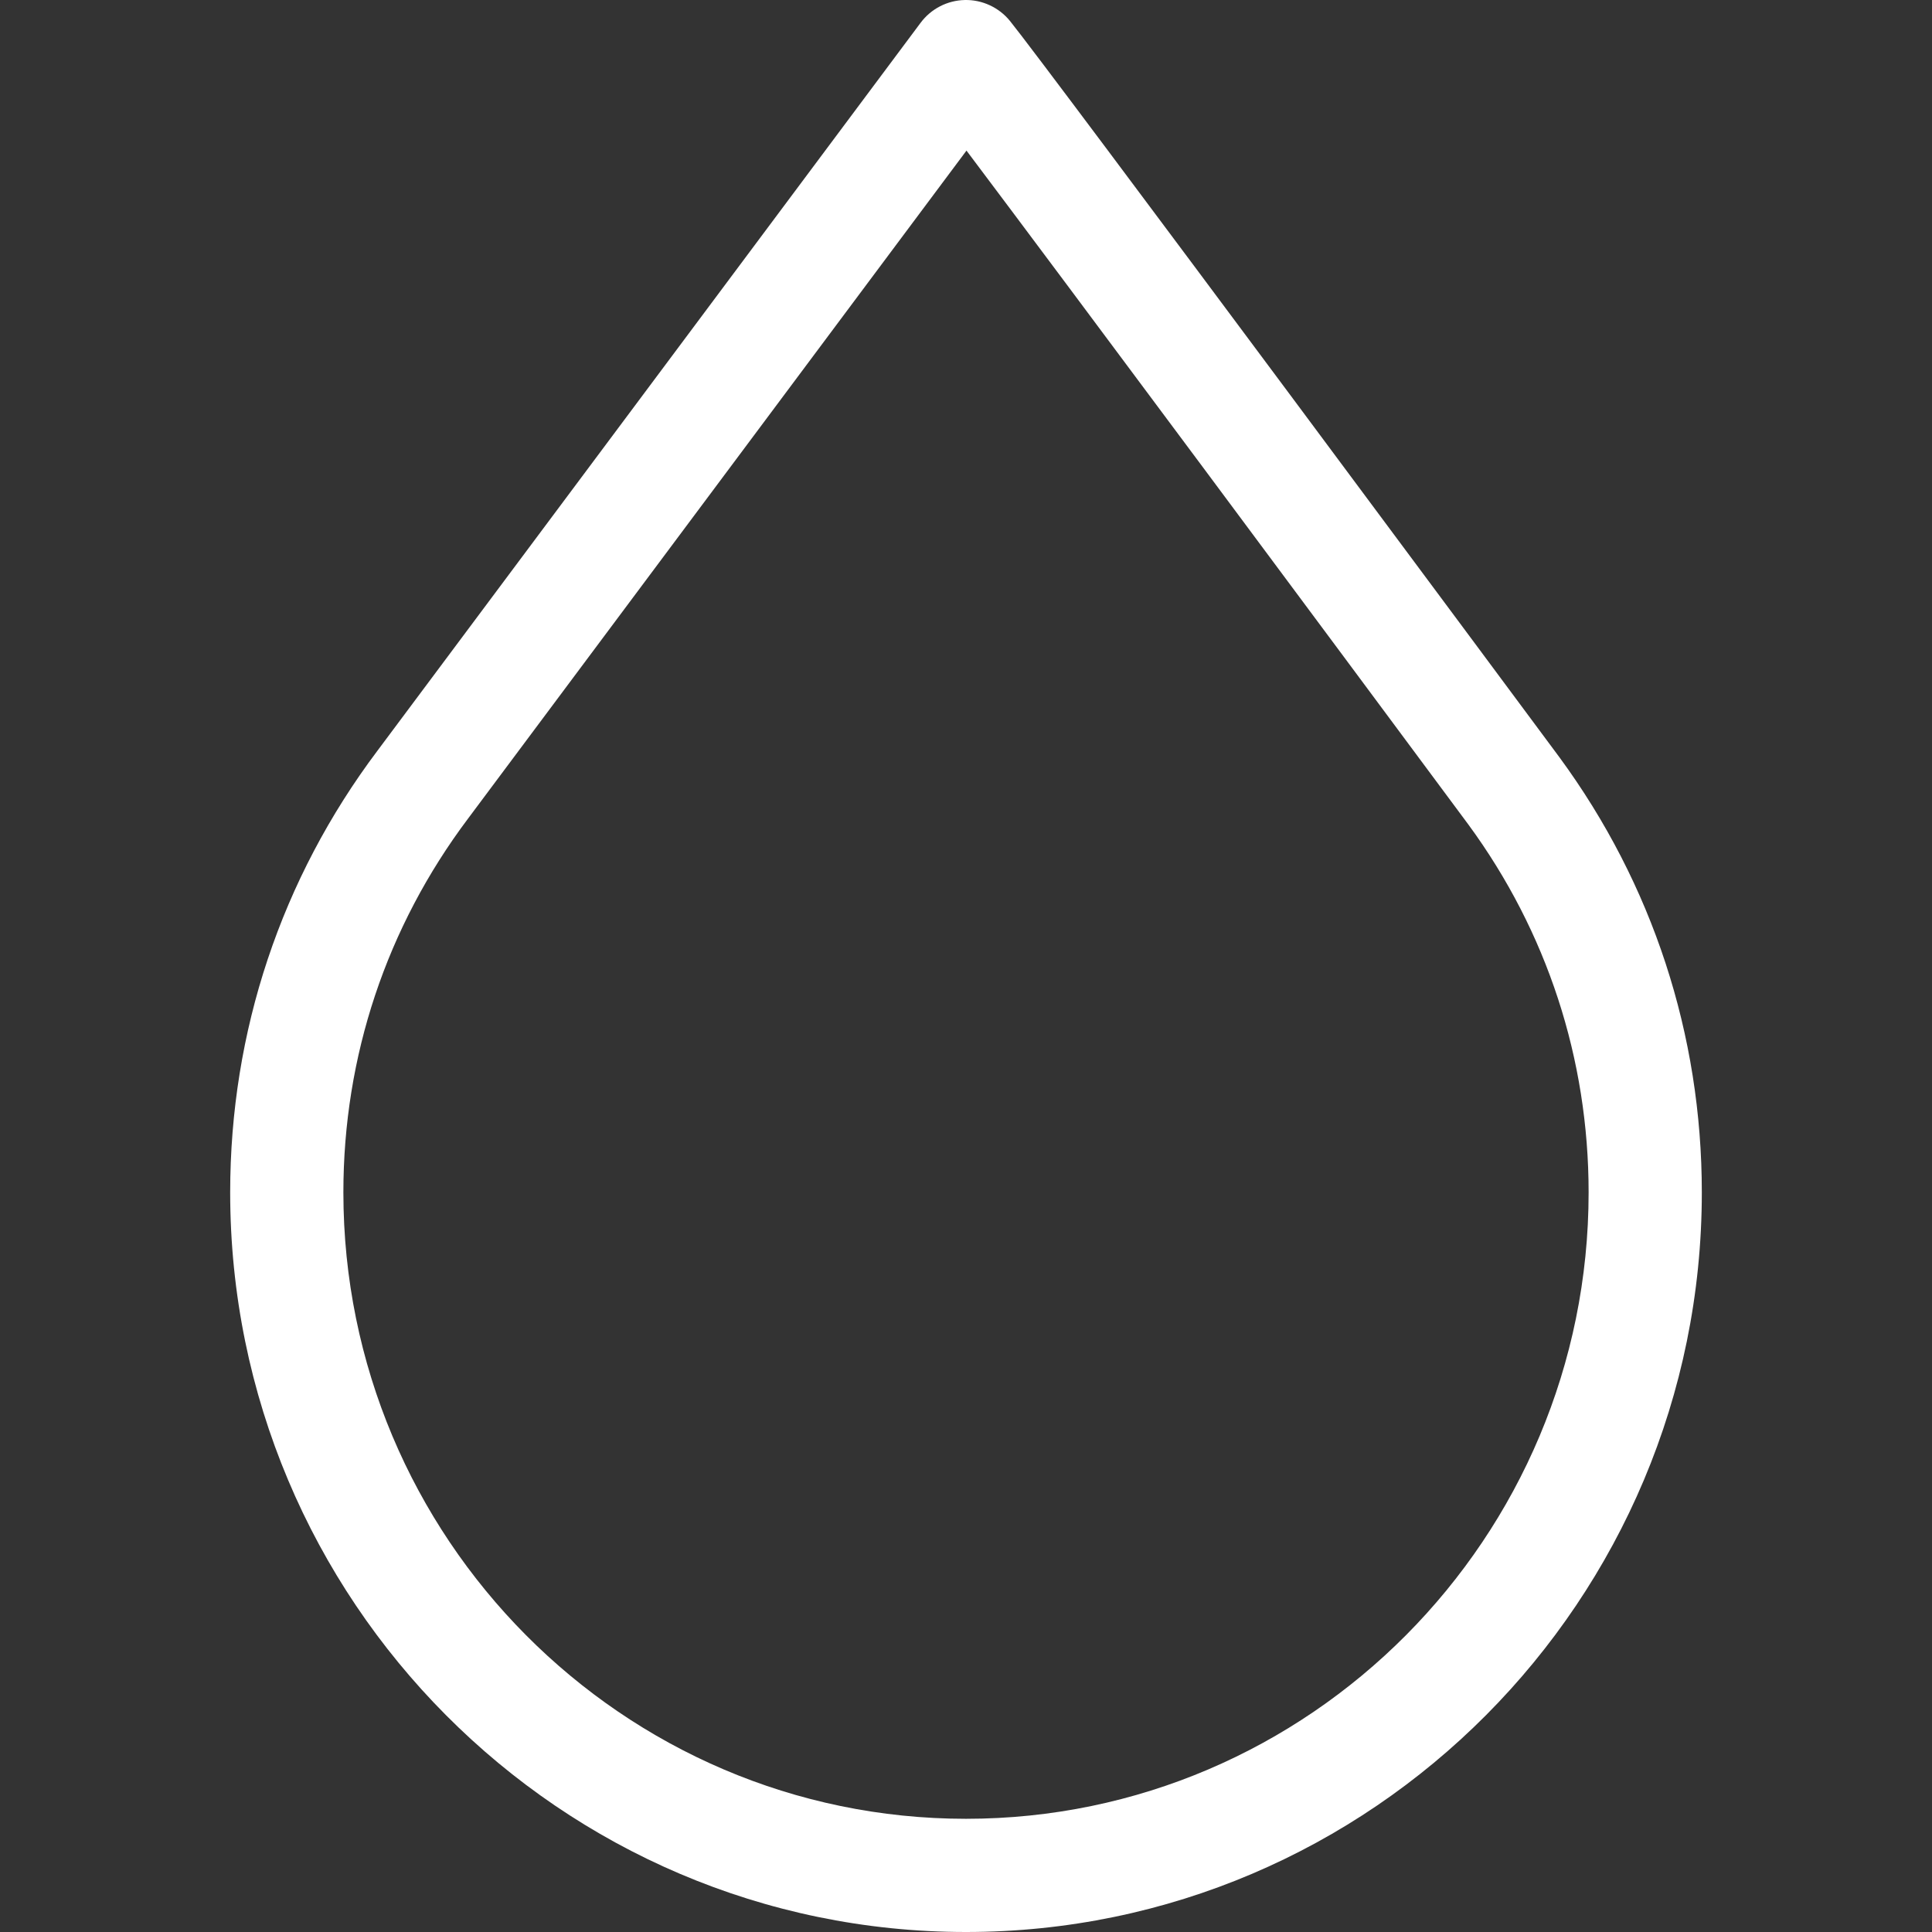 <?xml version="1.0" encoding="iso-8859-1"?>
<!-- Generator: Adobe Illustrator 19.0.0, SVG Export Plug-In . SVG Version: 6.00 Build 0)  -->
<svg xmlns="http://www.w3.org/2000/svg" xmlns:xlink="http://www.w3.org/1999/xlink" version="1.1" id="Layer_1" x="0px" y="0px" viewBox="0 0 512.001 512.001" style="enable-background:new 0 0 512.001 512.001;" xml:space="preserve" width="512px" height="512px">
<rect x="0" y="0" width="512.001" height="512.001" fill="#333333" stroke="none"/>
<g>
	<g>
		<path d="M413.289,200.718c-0.016-0.021-0.03-0.041-0.045-0.061C407.69,193.171,277.11,17.178,267.635,5.534    c-2.918-3.587-7.379-5.634-11.949-5.53c-4.623,0.097-8.942,2.32-11.708,6.026L100.036,198.936    C74.498,232.909,61,273.39,61,316.001c0,108.075,87.477,196,195,196s195-87.925,195-196    C451,274.189,437.96,234.324,413.289,200.718z M256,482.001c-90.981,0-165-74.467-165-166c0-36.057,11.417-70.304,33.049-99.081    l132.08-177.01c27.492,36.534,94.768,127.061,133.009,178.605C409.984,246.929,421,280.637,421,316.001    C421,407.534,346.981,482.001,256,482.001z" fill="#FFFFFF"/>
	</g>
</g>
<g>
</g>
<g>
</g>
<g>
</g>
<g>
</g>
<g>
</g>
<g>
</g>
<g>
</g>
<g>
</g>
<g>
</g>
<g>
</g>
<g>
</g>
<g>
</g>
<g>
</g>
<g>
</g>
<g>
</g>
</svg>
